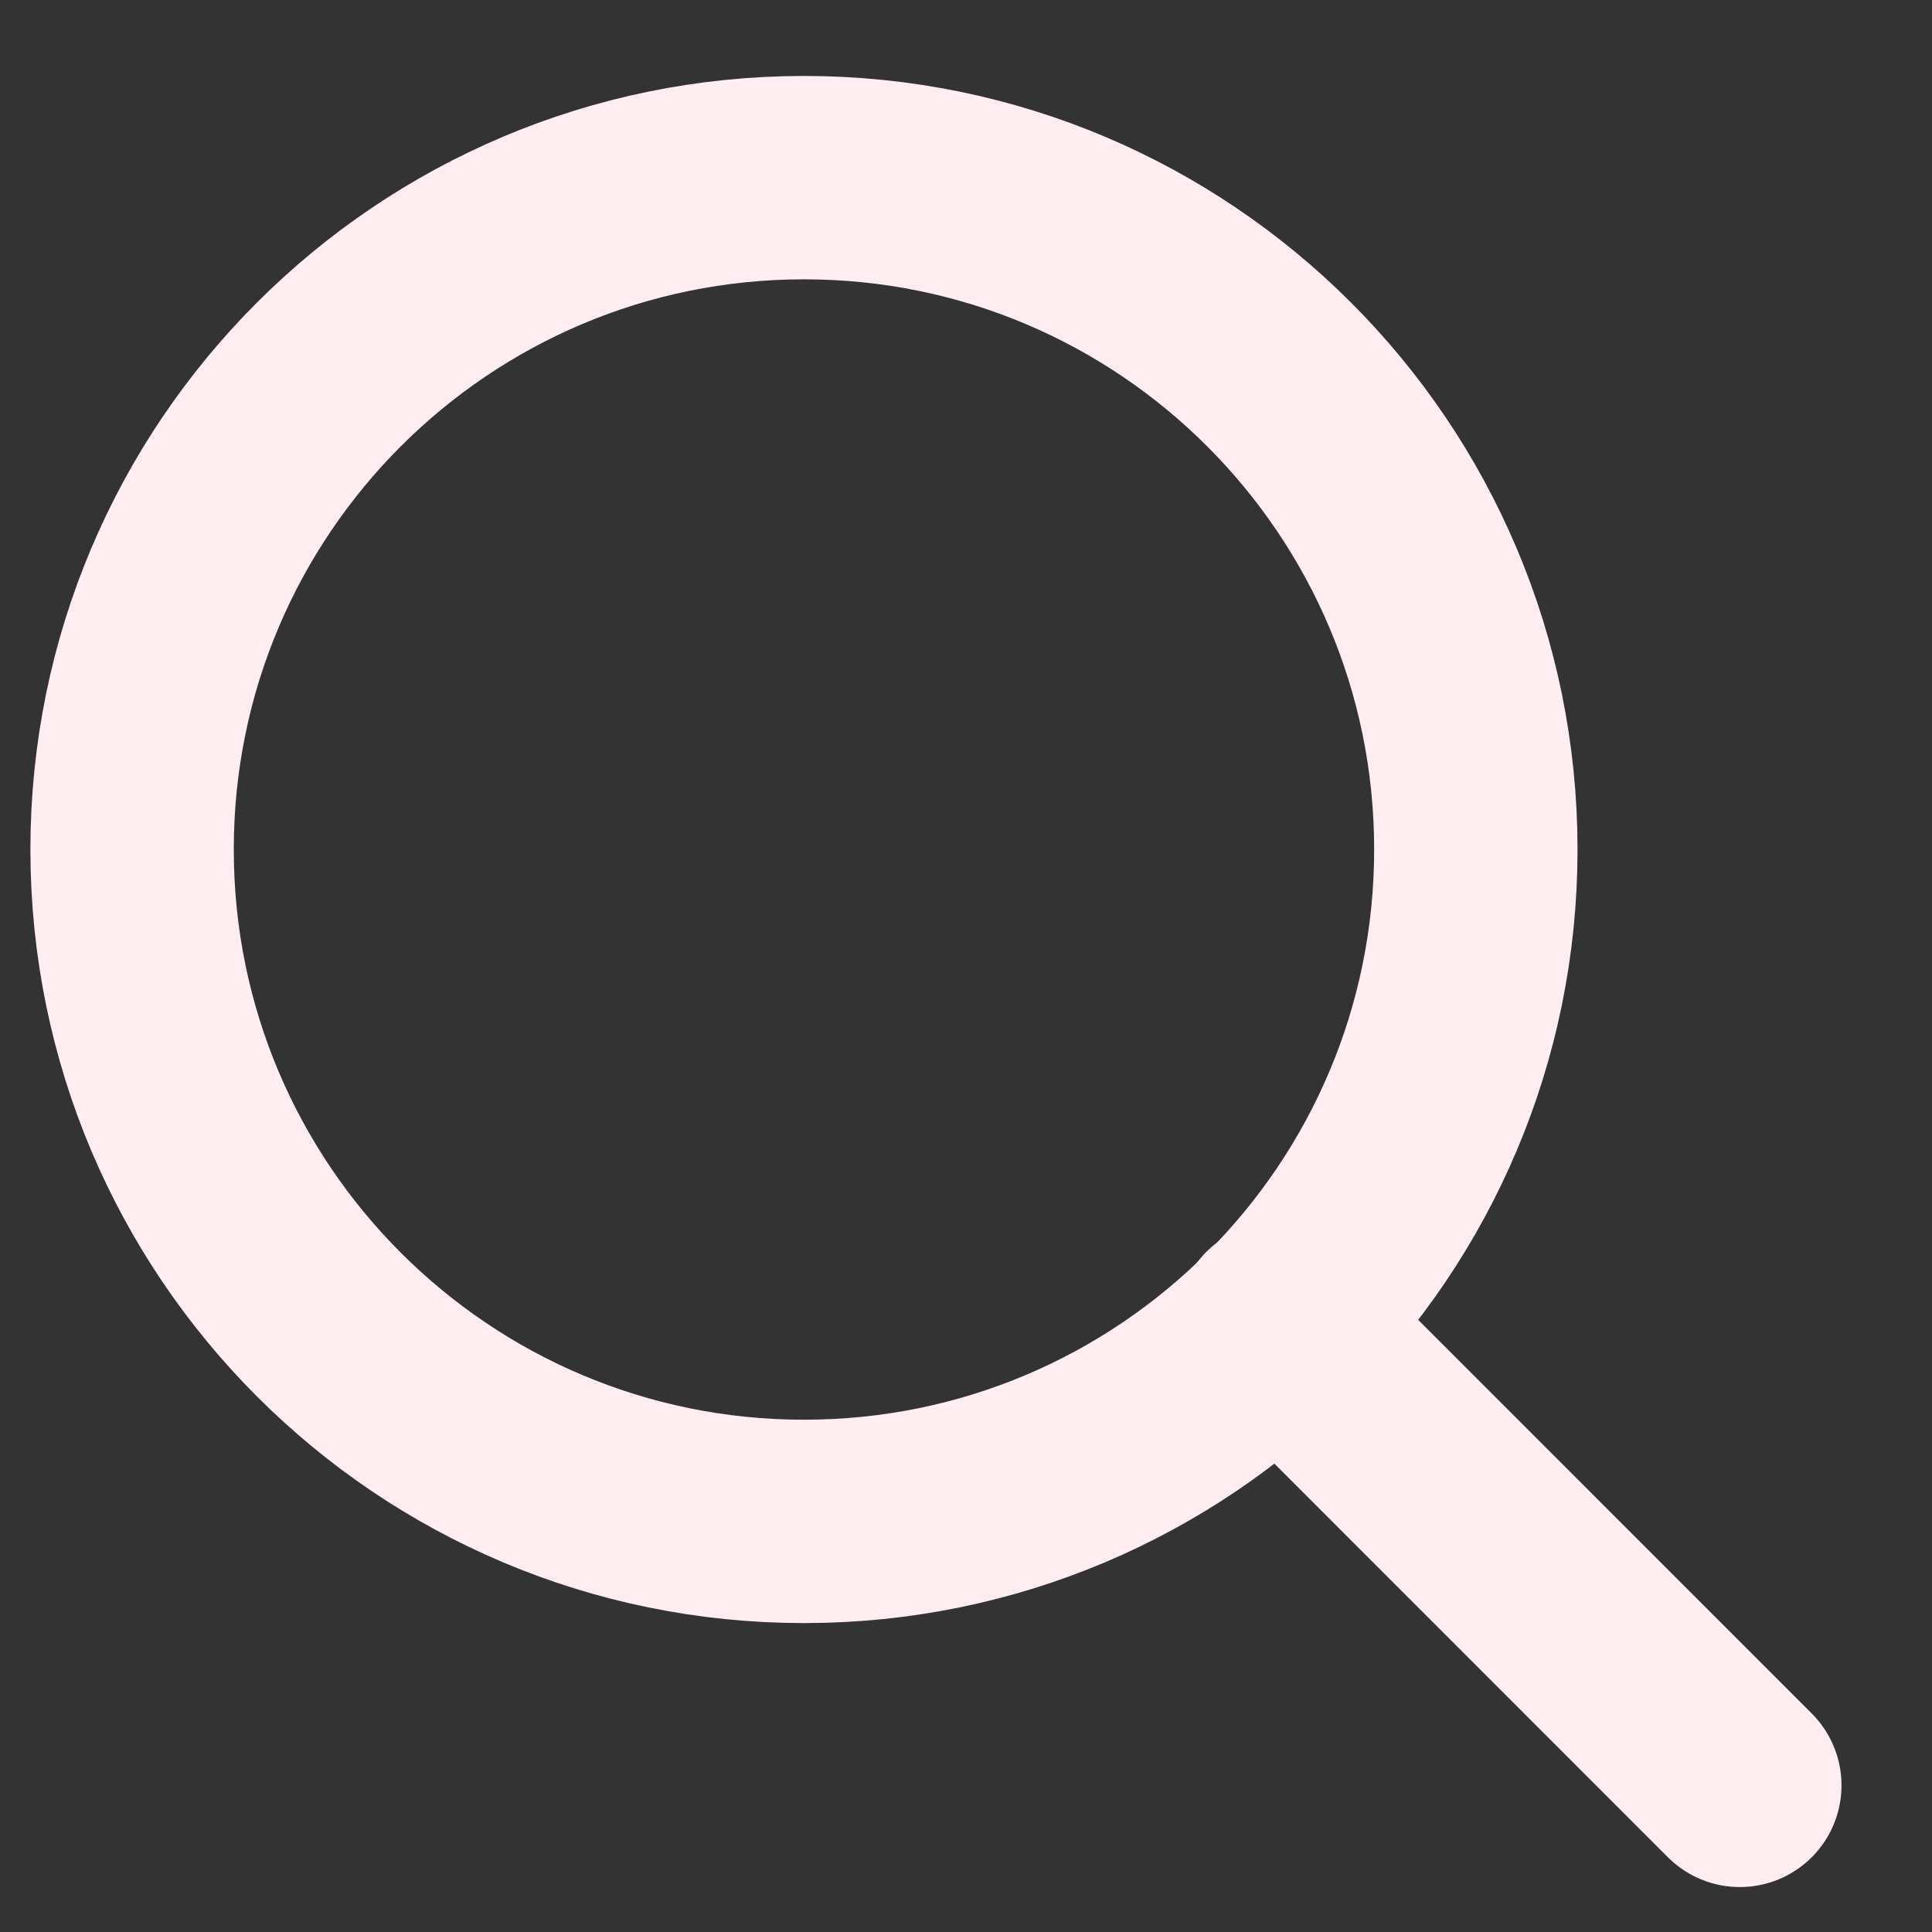 <svg width="19" height="19" viewBox="0 0 19 19" fill="none" xmlns="http://www.w3.org/2000/svg">
<rect x="0" y="0" width="19" height="19" fill="#333333" stroke="none"/>
<path d="M7.907 14.962C11.556 14.962 14.514 12.004 14.514 8.354C14.514 4.705 11.556 1.747 7.907 1.747C4.258 1.747 1.299 4.705 1.299 8.354C1.299 12.004 4.258 14.962 7.907 14.962Z" stroke="#FFEDF2" stroke-width="2" stroke-linecap="round" stroke-linejoin="round"/>
<path d="M12.571 13.018L17.11 17.558" stroke="#FFEDF2" stroke-width="2" stroke-miterlimit="10" stroke-linecap="round"/>
</svg>
